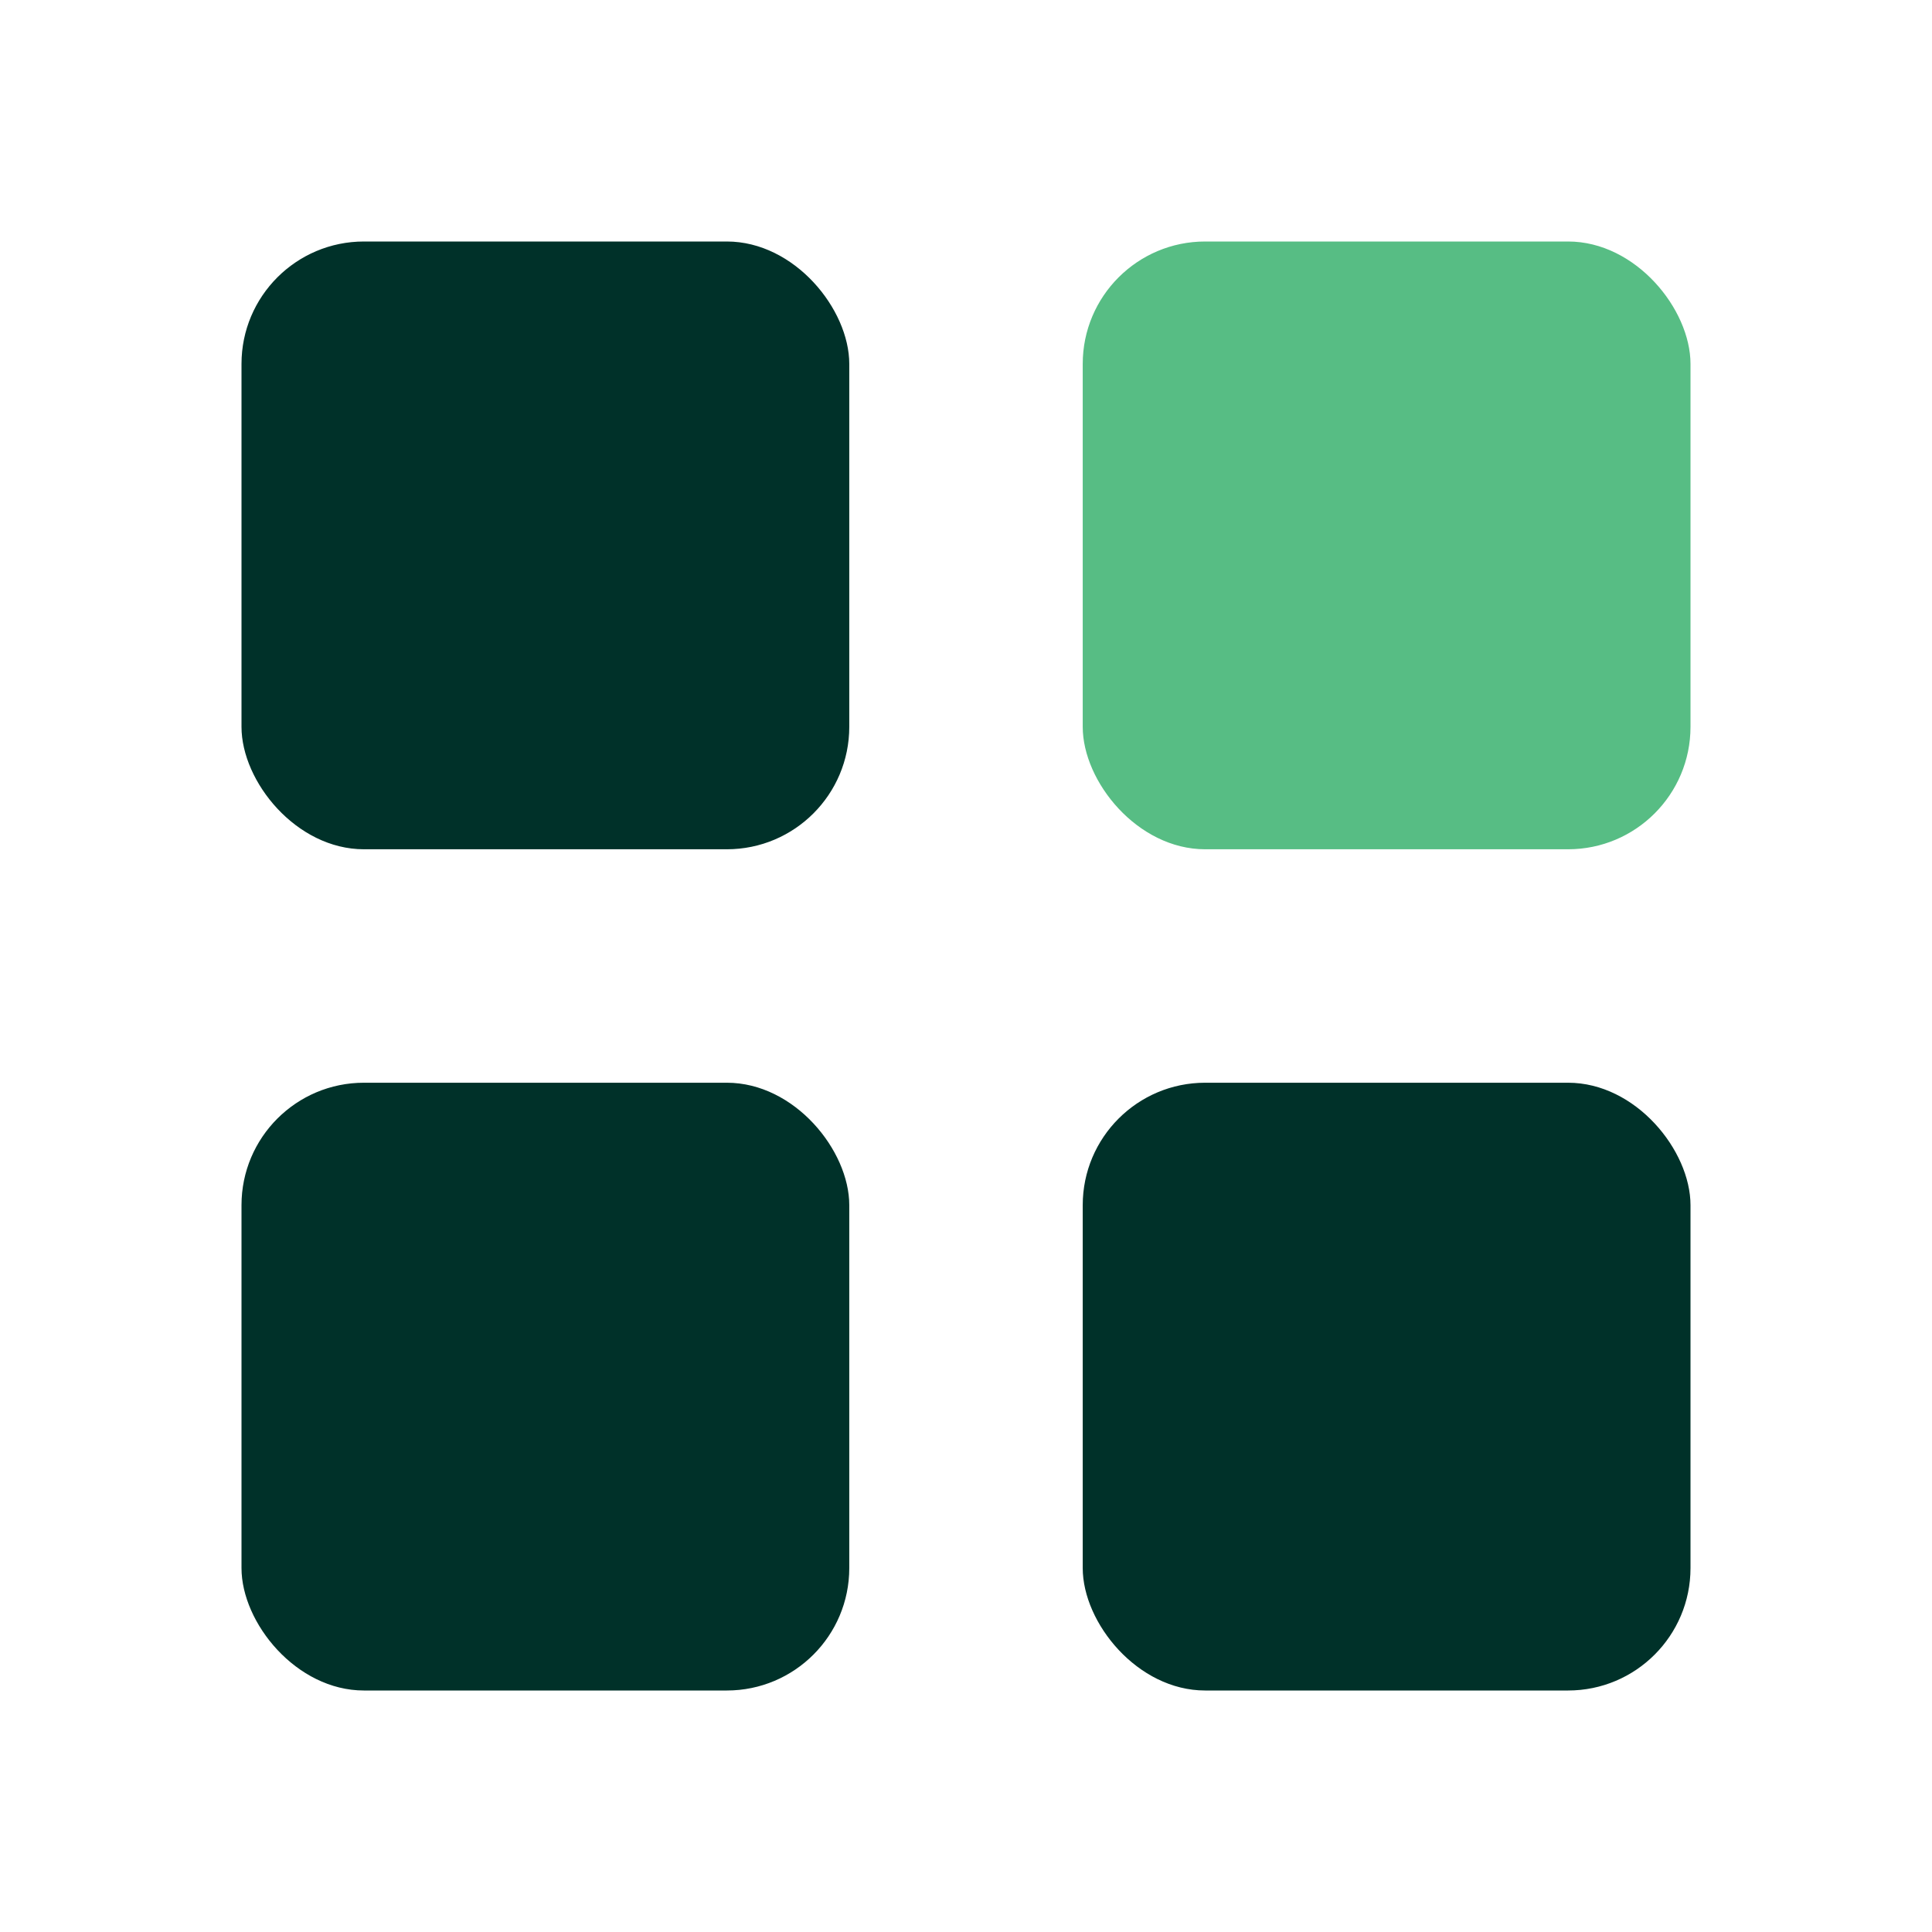 <svg xmlns="http://www.w3.org/2000/svg" version="1.1" xmlns:xlink="http://www.w3.org/1999/xlink" width="512" height="512" x="0" y="0" viewBox="0 0 24 24" style="enable-background:new 0 0 512 512" xml:space="preserve" class=""><g><rect width="7.55" height="7.55" x="3" y="3" fill="#003129" rx="1.521" opacity="1" data-original="#9ad3bc" class=""></rect><rect width="7.55" height="7.55" x="13.45" y="3" fill="#57bd84" rx="1.521" opacity="1" data-original="#f3eac2" class=""></rect><rect width="7.55" height="7.55" x="3" y="13.45" fill="#003129" rx="1.521" opacity="1" data-original="#f5b461" class=""></rect><rect width="7.55" height="7.55" x="13.45" y="13.45" fill="#003129" rx="1.521" opacity="1" data-original="#ec524b" class=""></rect></g></svg>